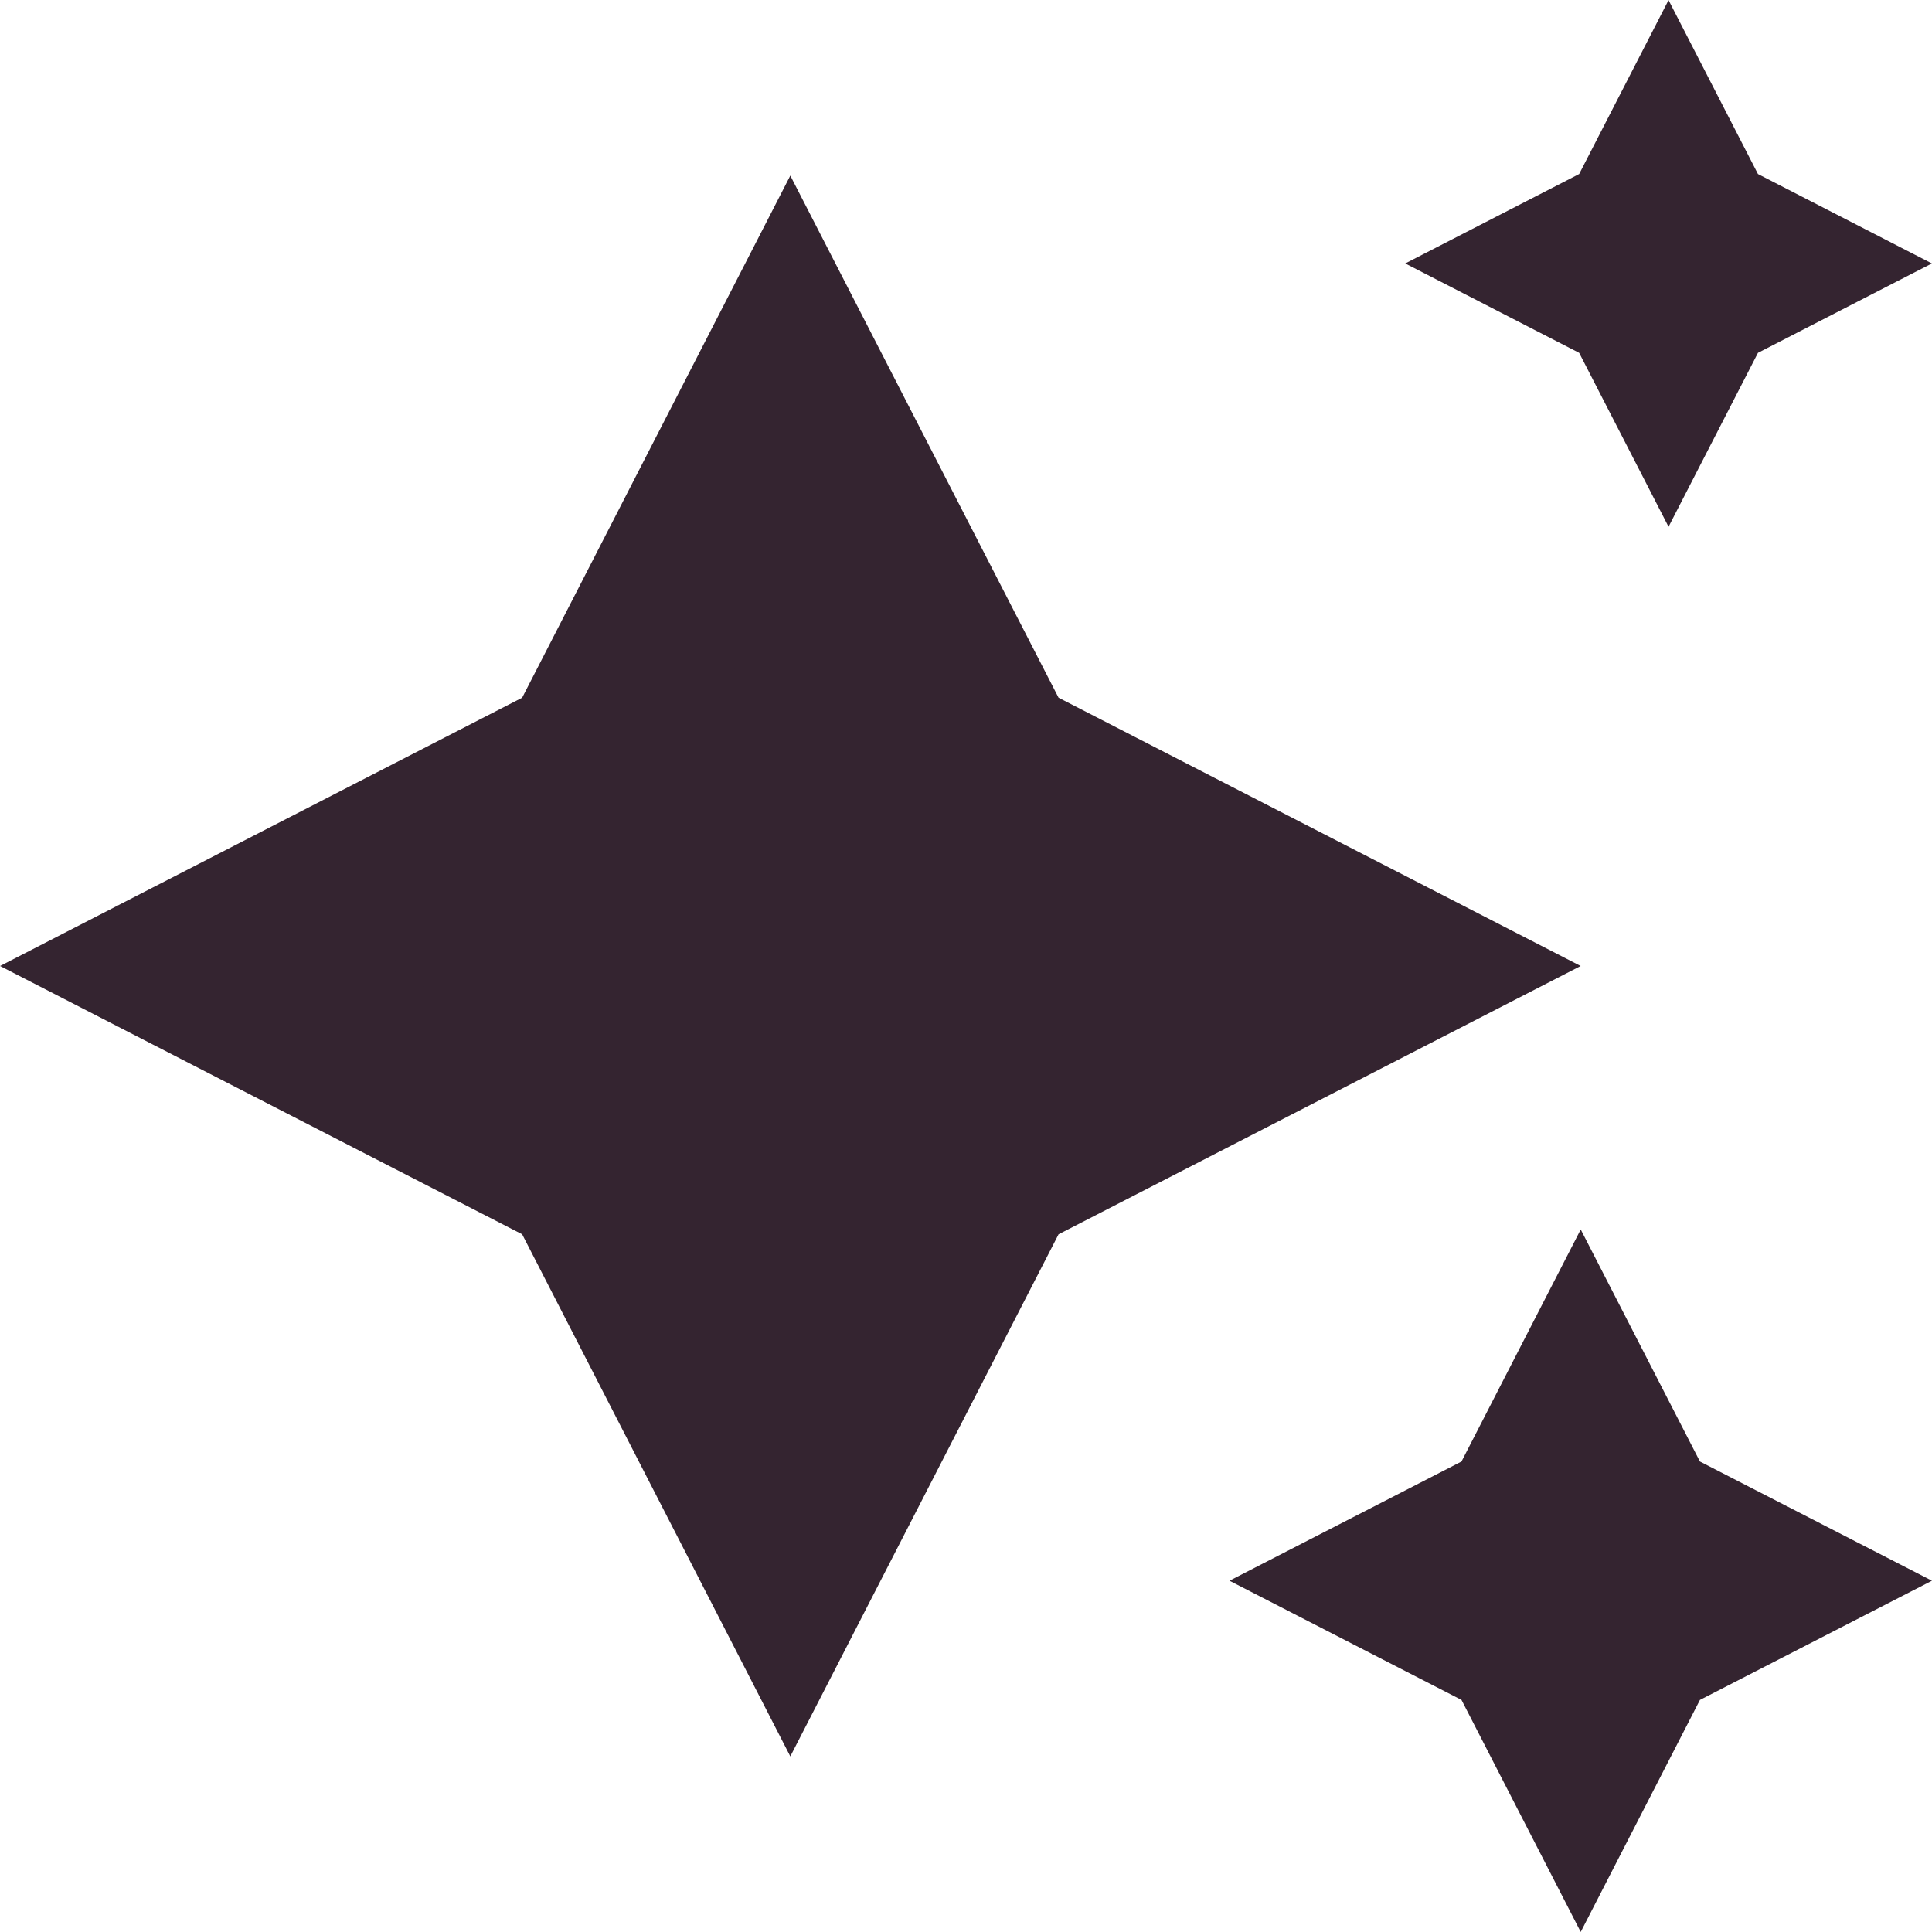 <svg width="28" height="28" viewBox="0 0 28 28" fill="none" xmlns="http://www.w3.org/2000/svg">
<path d="M24.055 22.313L25.215 22.909L24.055 23.505L23.692 23.692L23.505 24.055L22.909 25.215L22.313 24.055L22.126 23.692L21.763 23.505L20.603 22.909L21.763 22.313L22.126 22.126L22.313 21.763L22.909 20.603L23.505 21.763L23.692 22.126L24.055 22.313ZM8.148 11.244L8.512 11.057L8.699 10.694L11.454 5.33L14.21 10.694L14.397 11.057L14.761 11.244L20.124 14L14.761 16.756L14.397 16.943L14.21 17.306L11.454 22.67L8.699 17.306L8.512 16.943L8.148 16.756L2.785 14L8.148 11.244ZM23.468 3.654L23.831 3.467L24.018 3.104L24.182 2.785L24.346 3.104L24.532 3.467L24.896 3.654L25.215 3.818L24.896 3.982L24.532 4.169L24.346 4.532L24.182 4.851L24.018 4.532L23.831 4.169L23.468 3.982L23.149 3.818L23.468 3.654Z" fill="#342430" stroke="#342430" stroke-width="2.545"/>
</svg>
